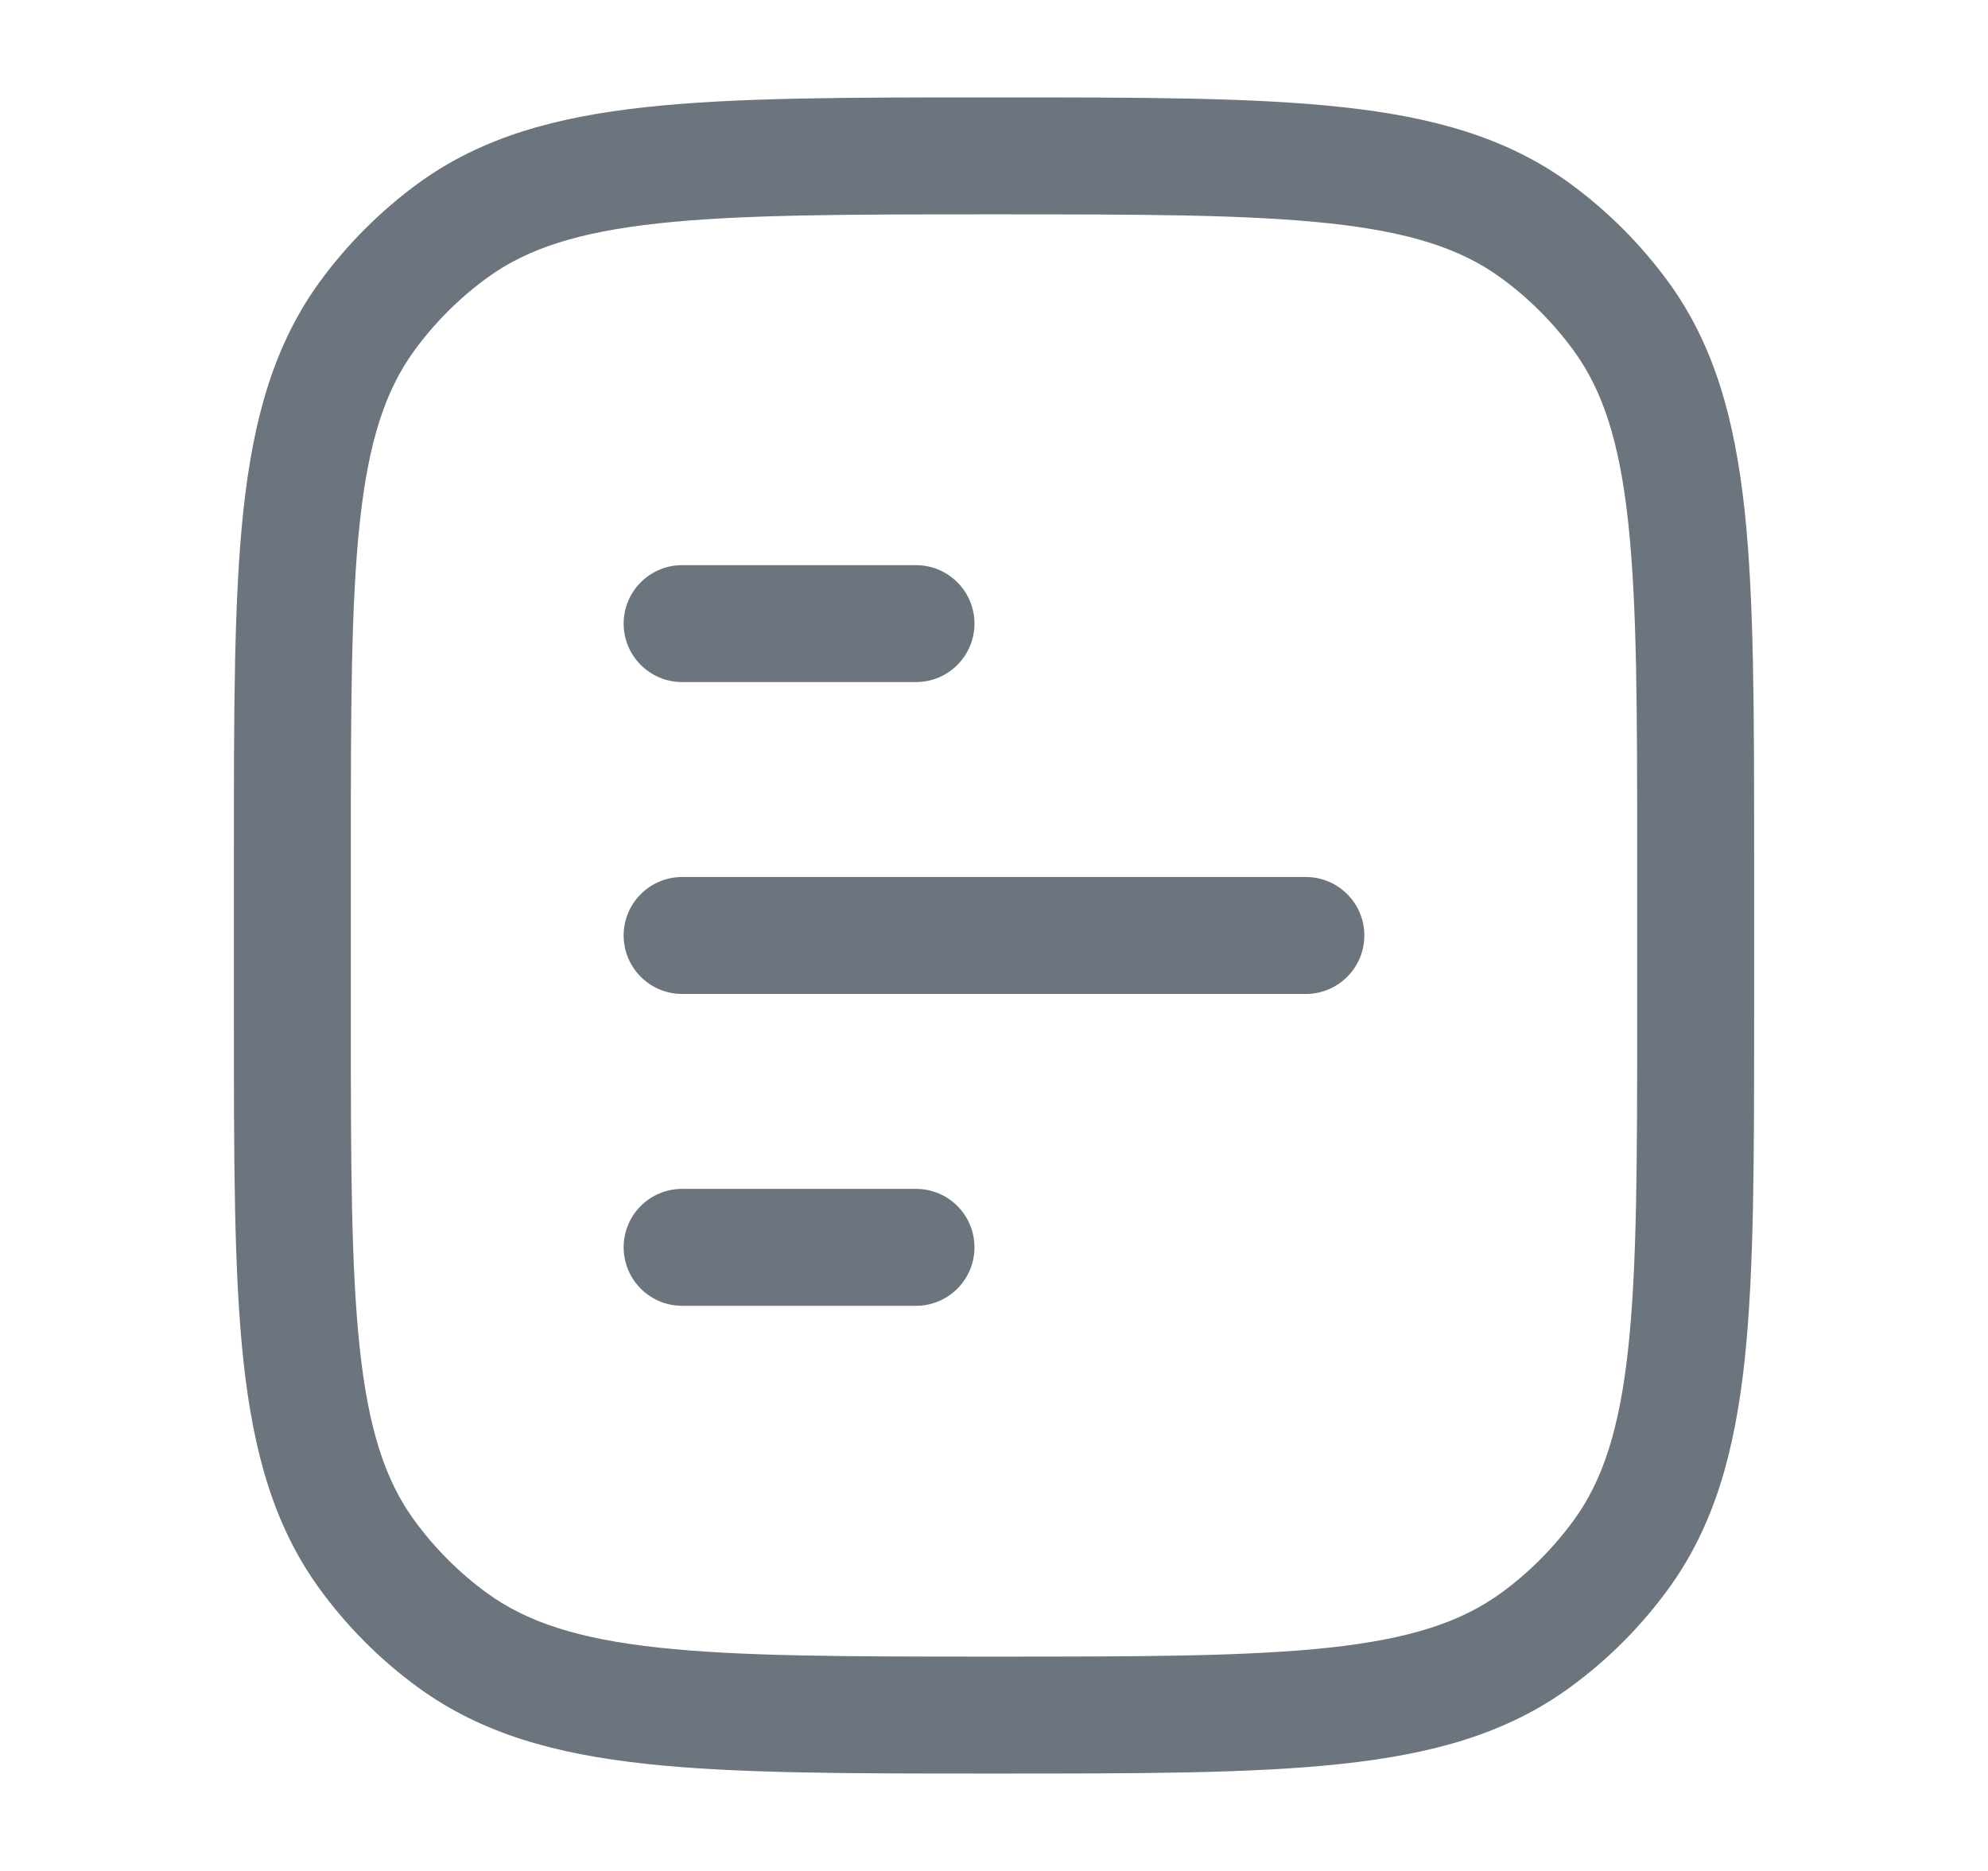 <svg width="17" height="16" viewBox="0 0 17 16" fill="none" xmlns="http://www.w3.org/2000/svg">
<path d="M5.833 4.833C5.557 4.833 5.333 5.057 5.333 5.333C5.333 5.609 5.557 5.833 5.833 5.833H7.833C8.109 5.833 8.333 5.609 8.333 5.333C8.333 5.057 8.109 4.833 7.833 4.833H5.833Z" fill="#6C757D"/>
<path d="M5.833 7.5C5.557 7.5 5.333 7.724 5.333 8C5.333 8.276 5.557 8.5 5.833 8.5H11.167C11.443 8.5 11.667 8.276 11.667 8C11.667 7.724 11.443 7.5 11.167 7.5H5.833Z" fill="#6C757D"/>
<path d="M5.833 10.167C5.557 10.167 5.333 10.39 5.333 10.667C5.333 10.943 5.557 11.167 5.833 11.167H7.833C8.109 11.167 8.333 10.943 8.333 10.667C8.333 10.39 8.109 10.167 7.833 10.167H5.833Z" fill="#6C757D"/>
<path fill-rule="evenodd" clip-rule="evenodd" d="M11.476 0.916C10.714 0.833 9.755 0.833 8.53 0.833H8.47C7.245 0.833 6.286 0.833 5.524 0.916C4.747 1 4.118 1.175 3.58 1.565C3.255 1.802 2.969 2.088 2.732 2.413C2.342 2.951 2.167 3.581 2.082 4.358C2 5.119 2 6.079 2 7.303V8.697C2 9.921 2 10.881 2.082 11.642C2.167 12.419 2.342 13.049 2.732 13.586C2.969 13.912 3.255 14.198 3.58 14.434C4.118 14.825 4.747 15 5.524 15.084C6.286 15.167 7.245 15.167 8.47 15.167H8.53C9.755 15.167 10.714 15.167 11.476 15.084C12.253 15 12.882 14.825 13.42 14.434C13.745 14.198 14.031 13.912 14.268 13.586C14.659 13.049 14.833 12.419 14.918 11.642C15 10.881 15 9.921 15 8.697V7.303C15 6.079 15 5.119 14.918 4.358C14.833 3.581 14.659 2.951 14.268 2.413C14.031 2.088 13.745 1.802 13.42 1.565C12.882 1.175 12.253 1 11.476 0.916ZM4.168 2.374C4.507 2.128 4.94 1.985 5.632 1.91C6.333 1.834 7.239 1.833 8.5 1.833C9.761 1.833 10.667 1.834 11.368 1.91C12.06 1.985 12.493 2.128 12.832 2.374C13.073 2.549 13.284 2.761 13.459 3.001C13.705 3.34 13.848 3.773 13.923 4.465C13.999 5.167 14 6.072 14 7.333V8.667C14 9.928 13.999 10.833 13.923 11.535C13.848 12.226 13.705 12.66 13.459 12.999C13.284 13.239 13.073 13.451 12.832 13.626C12.493 13.871 12.06 14.015 11.368 14.09C10.667 14.166 9.761 14.167 8.5 14.167C7.239 14.167 6.333 14.166 5.632 14.09C4.94 14.015 4.507 13.871 4.168 13.626C3.927 13.451 3.716 13.239 3.541 12.999C3.295 12.66 3.152 12.226 3.077 11.535C3.001 10.833 3 9.928 3 8.667V7.333C3 6.072 3.001 5.167 3.077 4.465C3.152 3.773 3.295 3.34 3.541 3.001C3.716 2.761 3.927 2.549 4.168 2.374Z" fill="#6C757D"/>
</svg>
